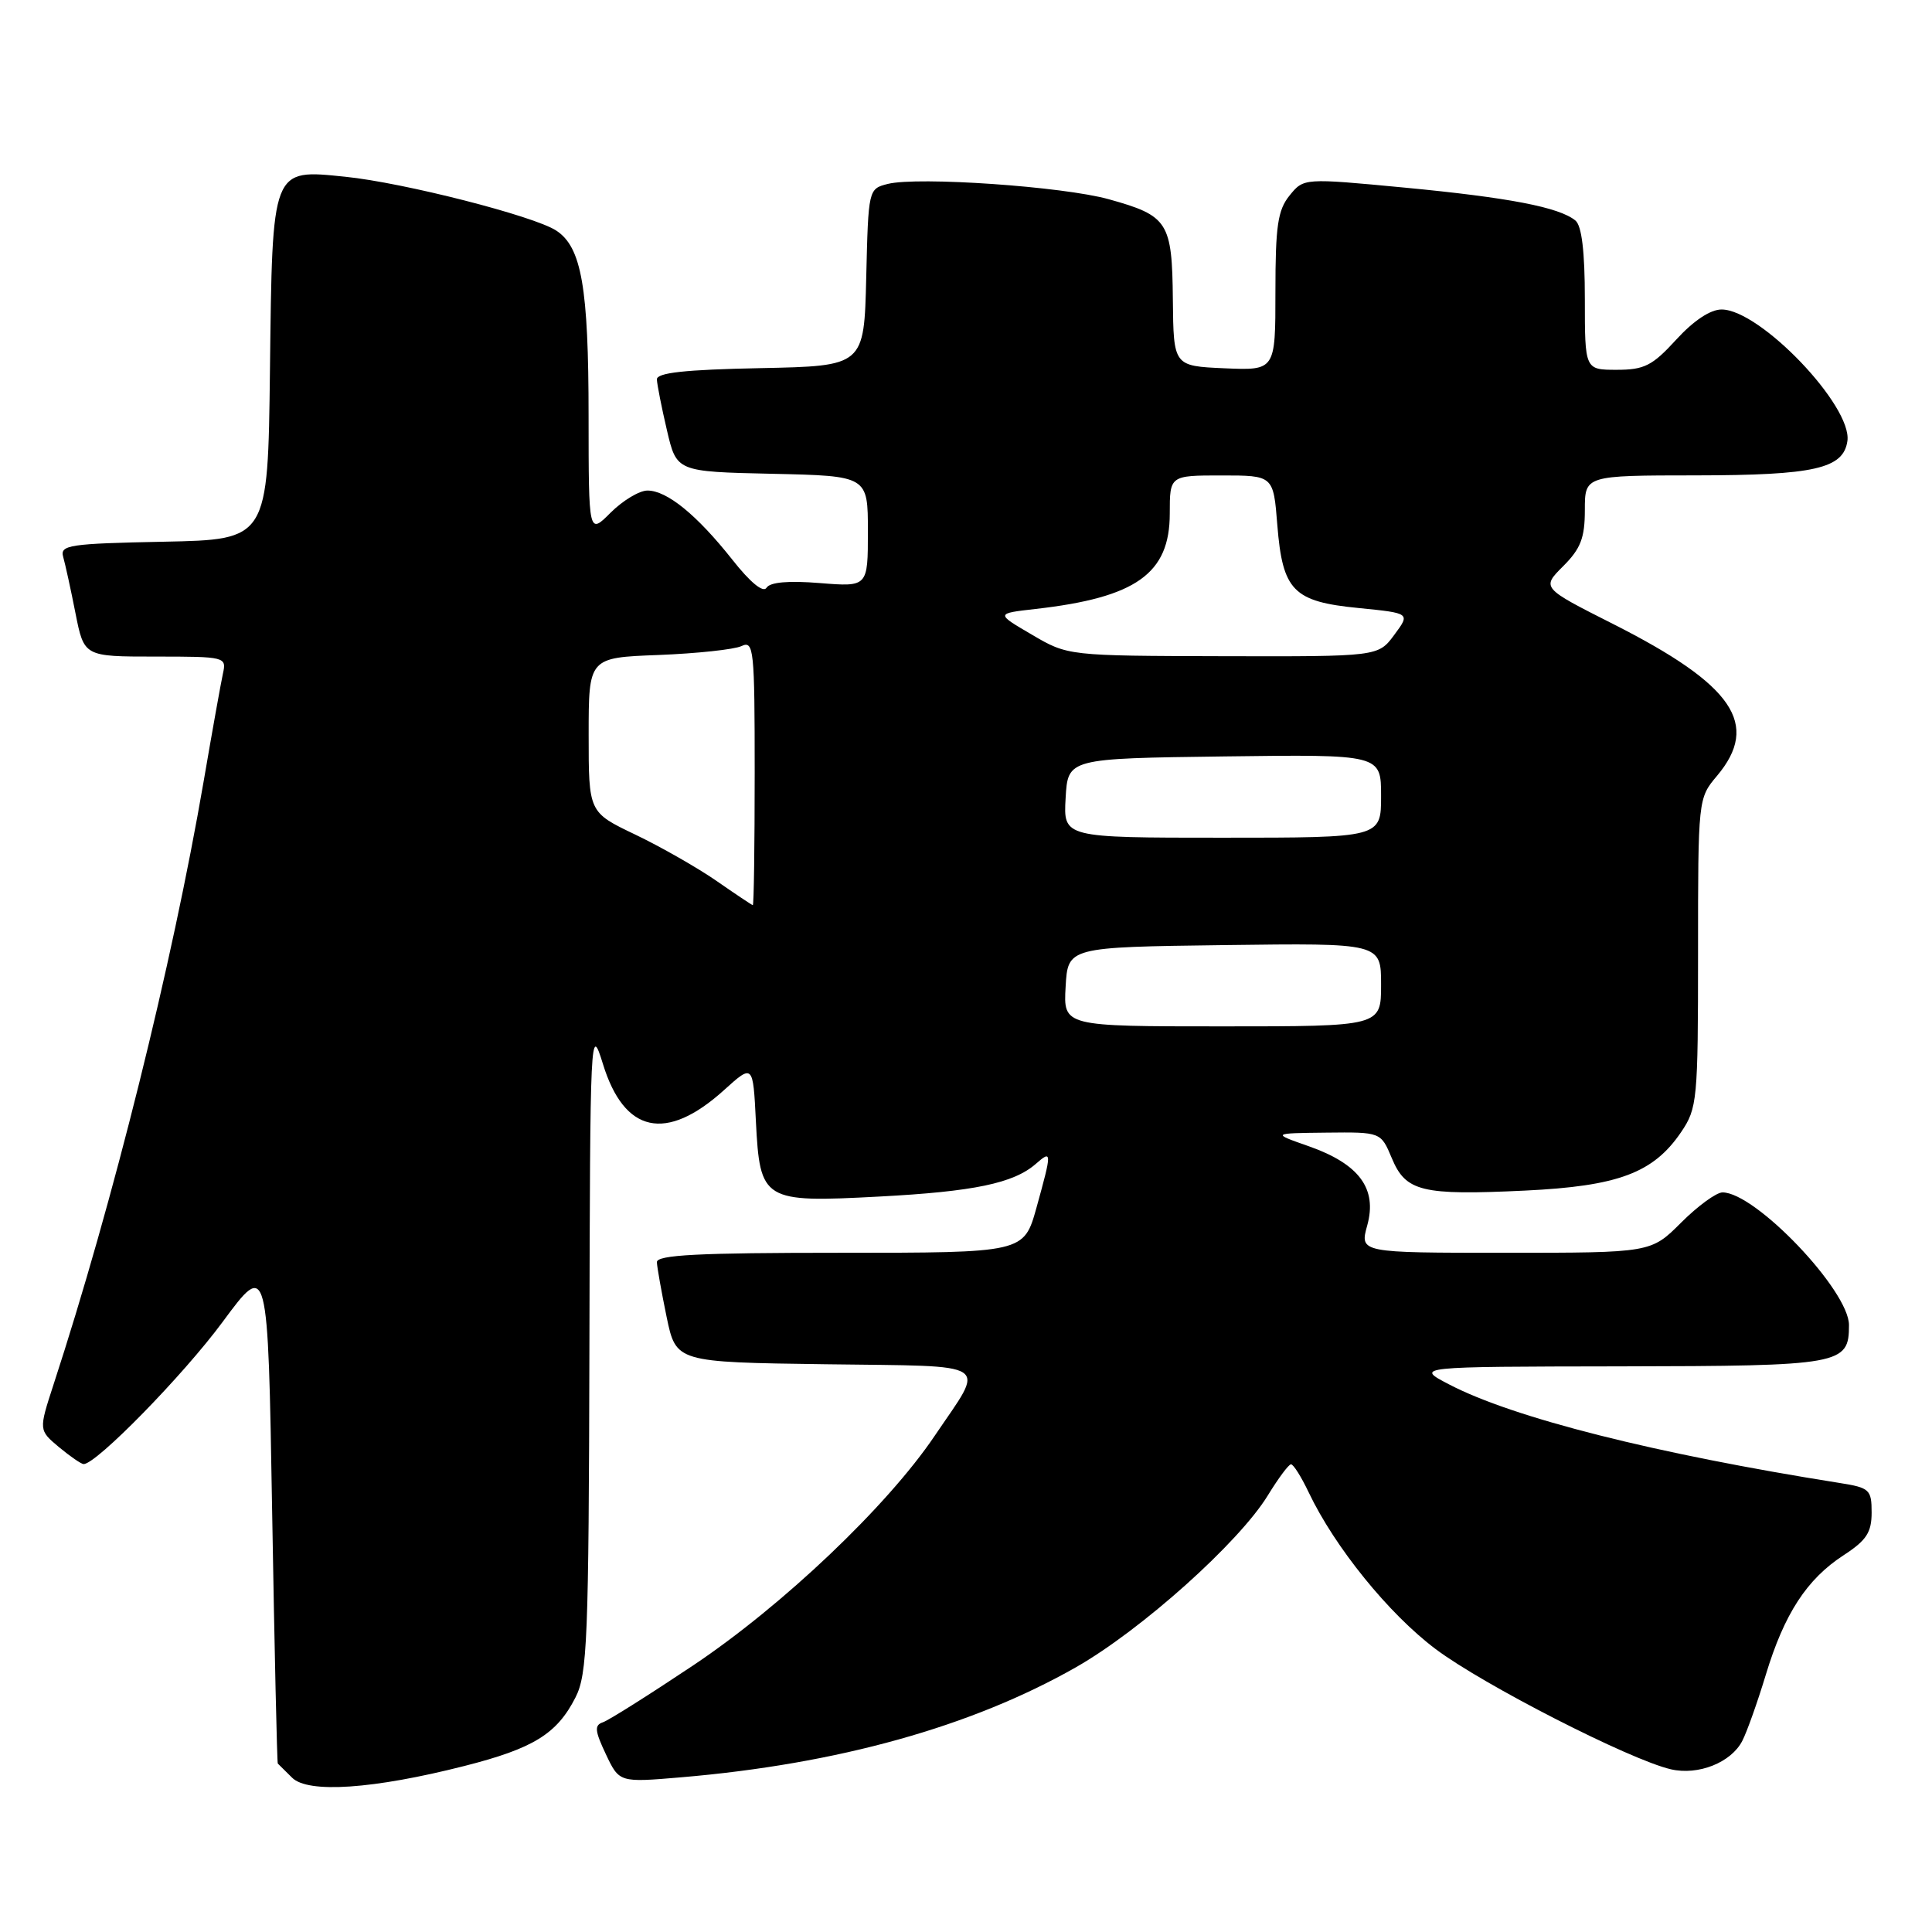 <?xml version="1.0" encoding="UTF-8" standalone="no"?>
<!DOCTYPE svg PUBLIC "-//W3C//DTD SVG 1.1//EN" "http://www.w3.org/Graphics/SVG/1.1/DTD/svg11.dtd" >
<svg xmlns="http://www.w3.org/2000/svg" xmlns:xlink="http://www.w3.org/1999/xlink" version="1.1" viewBox="0 0 256 256">
 <g >
 <path fill="currentColor"
d=" M 61.54 234.00 C 70.67 231.68 73.79 229.76 76.25 224.93 C 77.83 221.83 78.01 217.34 78.10 178.50 C 78.19 136.53 78.24 135.63 79.89 140.98 C 82.72 150.17 88.26 151.37 95.92 144.46 C 99.78 140.97 99.78 140.97 100.16 148.58 C 100.70 159.13 101.09 159.37 116.50 158.55 C 129.03 157.89 134.31 156.79 137.25 154.22 C 139.40 152.34 139.40 152.58 137.34 160.02 C 135.67 166.00 135.67 166.00 111.34 166.00 C 92.51 166.00 87.01 166.28 87.04 167.25 C 87.07 167.94 87.65 171.20 88.33 174.50 C 89.58 180.50 89.58 180.50 109.39 180.77 C 131.91 181.08 130.62 180.23 123.84 190.27 C 117.54 199.60 103.71 212.74 91.84 220.68 C 86.03 224.56 80.66 227.95 79.89 228.21 C 78.74 228.60 78.81 229.33 80.28 232.44 C 82.06 236.20 82.06 236.20 90.28 235.50 C 111.00 233.74 128.72 228.80 142.57 220.92 C 151.22 215.99 164.18 204.39 168.00 198.14 C 169.38 195.89 170.75 194.04 171.06 194.03 C 171.38 194.01 172.43 195.69 173.41 197.75 C 176.86 205.00 184.02 213.85 190.23 218.51 C 196.52 223.24 215.96 233.18 221.40 234.44 C 225.03 235.28 229.38 233.55 230.86 230.68 C 231.48 229.48 232.88 225.54 233.98 221.91 C 236.43 213.83 239.41 209.25 244.28 206.08 C 247.31 204.11 248.00 203.06 248.00 200.42 C 248.00 197.38 247.74 197.13 243.75 196.50 C 219.29 192.62 200.52 187.88 192.01 183.44 C 187.50 181.09 187.50 181.09 214.68 181.05 C 244.05 181.00 245.00 180.83 245.00 175.58 C 245.00 171.00 232.60 158.00 228.24 158.00 C 227.43 158.00 224.96 159.80 222.76 162.00 C 218.76 166.00 218.76 166.00 199.46 166.00 C 180.16 166.00 180.16 166.00 181.17 162.36 C 182.51 157.50 180.10 154.24 173.44 151.89 C 168.50 150.16 168.50 150.16 175.74 150.08 C 182.97 150.00 182.97 150.00 184.42 153.46 C 186.27 157.90 188.37 158.41 202.06 157.76 C 214.42 157.17 219.07 155.43 222.75 150.02 C 224.90 146.85 225.00 145.81 225.00 126.25 C 225.00 105.88 225.01 105.77 227.50 102.82 C 233.26 95.97 229.71 90.76 213.76 82.69 C 204.26 77.89 204.26 77.89 207.13 75.02 C 209.45 72.70 210.00 71.28 210.00 67.58 C 210.00 63.00 210.00 63.00 224.75 62.99 C 240.42 62.97 244.26 62.10 244.79 58.44 C 245.46 53.82 233.24 41.03 228.13 41.01 C 226.64 41.00 224.42 42.48 222.11 45.00 C 218.95 48.46 217.88 49.00 214.23 49.00 C 210.00 49.00 210.00 49.00 210.00 39.62 C 210.00 33.33 209.59 29.91 208.75 29.22 C 206.60 27.46 199.97 26.18 186.12 24.86 C 172.75 23.59 172.75 23.59 170.87 25.91 C 169.31 27.84 169.00 29.94 169.00 38.66 C 169.00 49.09 169.00 49.09 162.25 48.80 C 155.50 48.50 155.50 48.50 155.41 39.70 C 155.31 29.41 154.79 28.59 146.92 26.40 C 140.85 24.71 121.62 23.38 117.64 24.37 C 115.07 25.02 115.06 25.07 114.78 36.76 C 114.50 48.50 114.50 48.50 100.75 48.78 C 90.71 48.98 87.01 49.39 87.04 50.28 C 87.07 50.95 87.66 53.98 88.37 57.00 C 89.65 62.50 89.65 62.50 102.32 62.78 C 115.00 63.06 115.00 63.06 115.00 70.41 C 115.00 77.77 115.00 77.77 108.64 77.26 C 104.46 76.92 102.03 77.14 101.57 77.88 C 101.14 78.59 99.42 77.19 97.03 74.15 C 92.34 68.23 88.38 65.00 85.79 65.00 C 84.72 65.00 82.53 66.32 80.92 67.92 C 78.00 70.85 78.00 70.85 77.99 55.17 C 77.99 38.06 77.06 32.74 73.70 30.55 C 70.73 28.61 53.46 24.20 45.75 23.42 C 35.96 22.42 36.09 22.07 35.77 49.06 C 35.50 71.50 35.50 71.50 21.69 71.78 C 9.18 72.03 7.93 72.22 8.37 73.78 C 8.64 74.73 9.38 78.09 10.00 81.25 C 11.14 87.00 11.14 87.00 20.59 87.00 C 29.87 87.00 30.03 87.04 29.54 89.25 C 29.27 90.49 28.12 96.90 26.99 103.50 C 22.79 127.92 14.98 159.32 7.08 183.50 C 5.13 189.50 5.13 189.50 7.81 191.75 C 9.29 192.98 10.76 193.99 11.08 194.00 C 12.76 194.01 24.29 182.22 29.50 175.16 C 35.50 167.04 35.50 167.04 36.06 200.27 C 36.37 218.55 36.71 233.58 36.81 233.68 C 36.91 233.78 37.76 234.62 38.70 235.55 C 40.80 237.66 49.48 237.07 61.54 234.00 Z  M 141.20 130.75 C 141.50 125.50 141.50 125.50 162.25 125.23 C 183.00 124.96 183.00 124.96 183.00 130.48 C 183.00 136.00 183.00 136.00 161.95 136.00 C 140.90 136.00 140.90 136.00 141.20 130.75 Z  M 94.89 116.69 C 92.35 114.94 87.51 112.18 84.14 110.57 C 78.00 107.63 78.00 107.63 78.00 97.38 C 78.00 87.14 78.00 87.14 87.25 86.79 C 92.34 86.59 97.29 86.06 98.25 85.61 C 99.88 84.84 100.00 85.98 100.00 102.39 C 100.00 112.08 99.89 119.98 99.75 119.94 C 99.61 119.91 97.42 118.45 94.89 116.69 Z  M 141.20 105.75 C 141.50 100.50 141.50 100.50 162.25 100.23 C 183.00 99.96 183.00 99.96 183.00 105.48 C 183.00 111.00 183.00 111.00 161.95 111.00 C 140.90 111.00 140.90 111.00 141.20 105.75 Z  M 136.72 84.09 C 131.93 81.29 131.93 81.29 137.22 80.69 C 150.54 79.18 155.00 76.01 155.00 68.05 C 155.00 63.00 155.00 63.00 161.86 63.00 C 168.73 63.00 168.73 63.00 169.25 69.55 C 169.95 78.29 171.35 79.72 180.05 80.57 C 186.88 81.25 186.88 81.25 184.75 84.12 C 182.62 87.00 182.62 87.00 162.06 86.95 C 141.50 86.90 141.50 86.90 136.72 84.09 Z "/>
</g>
</svg>